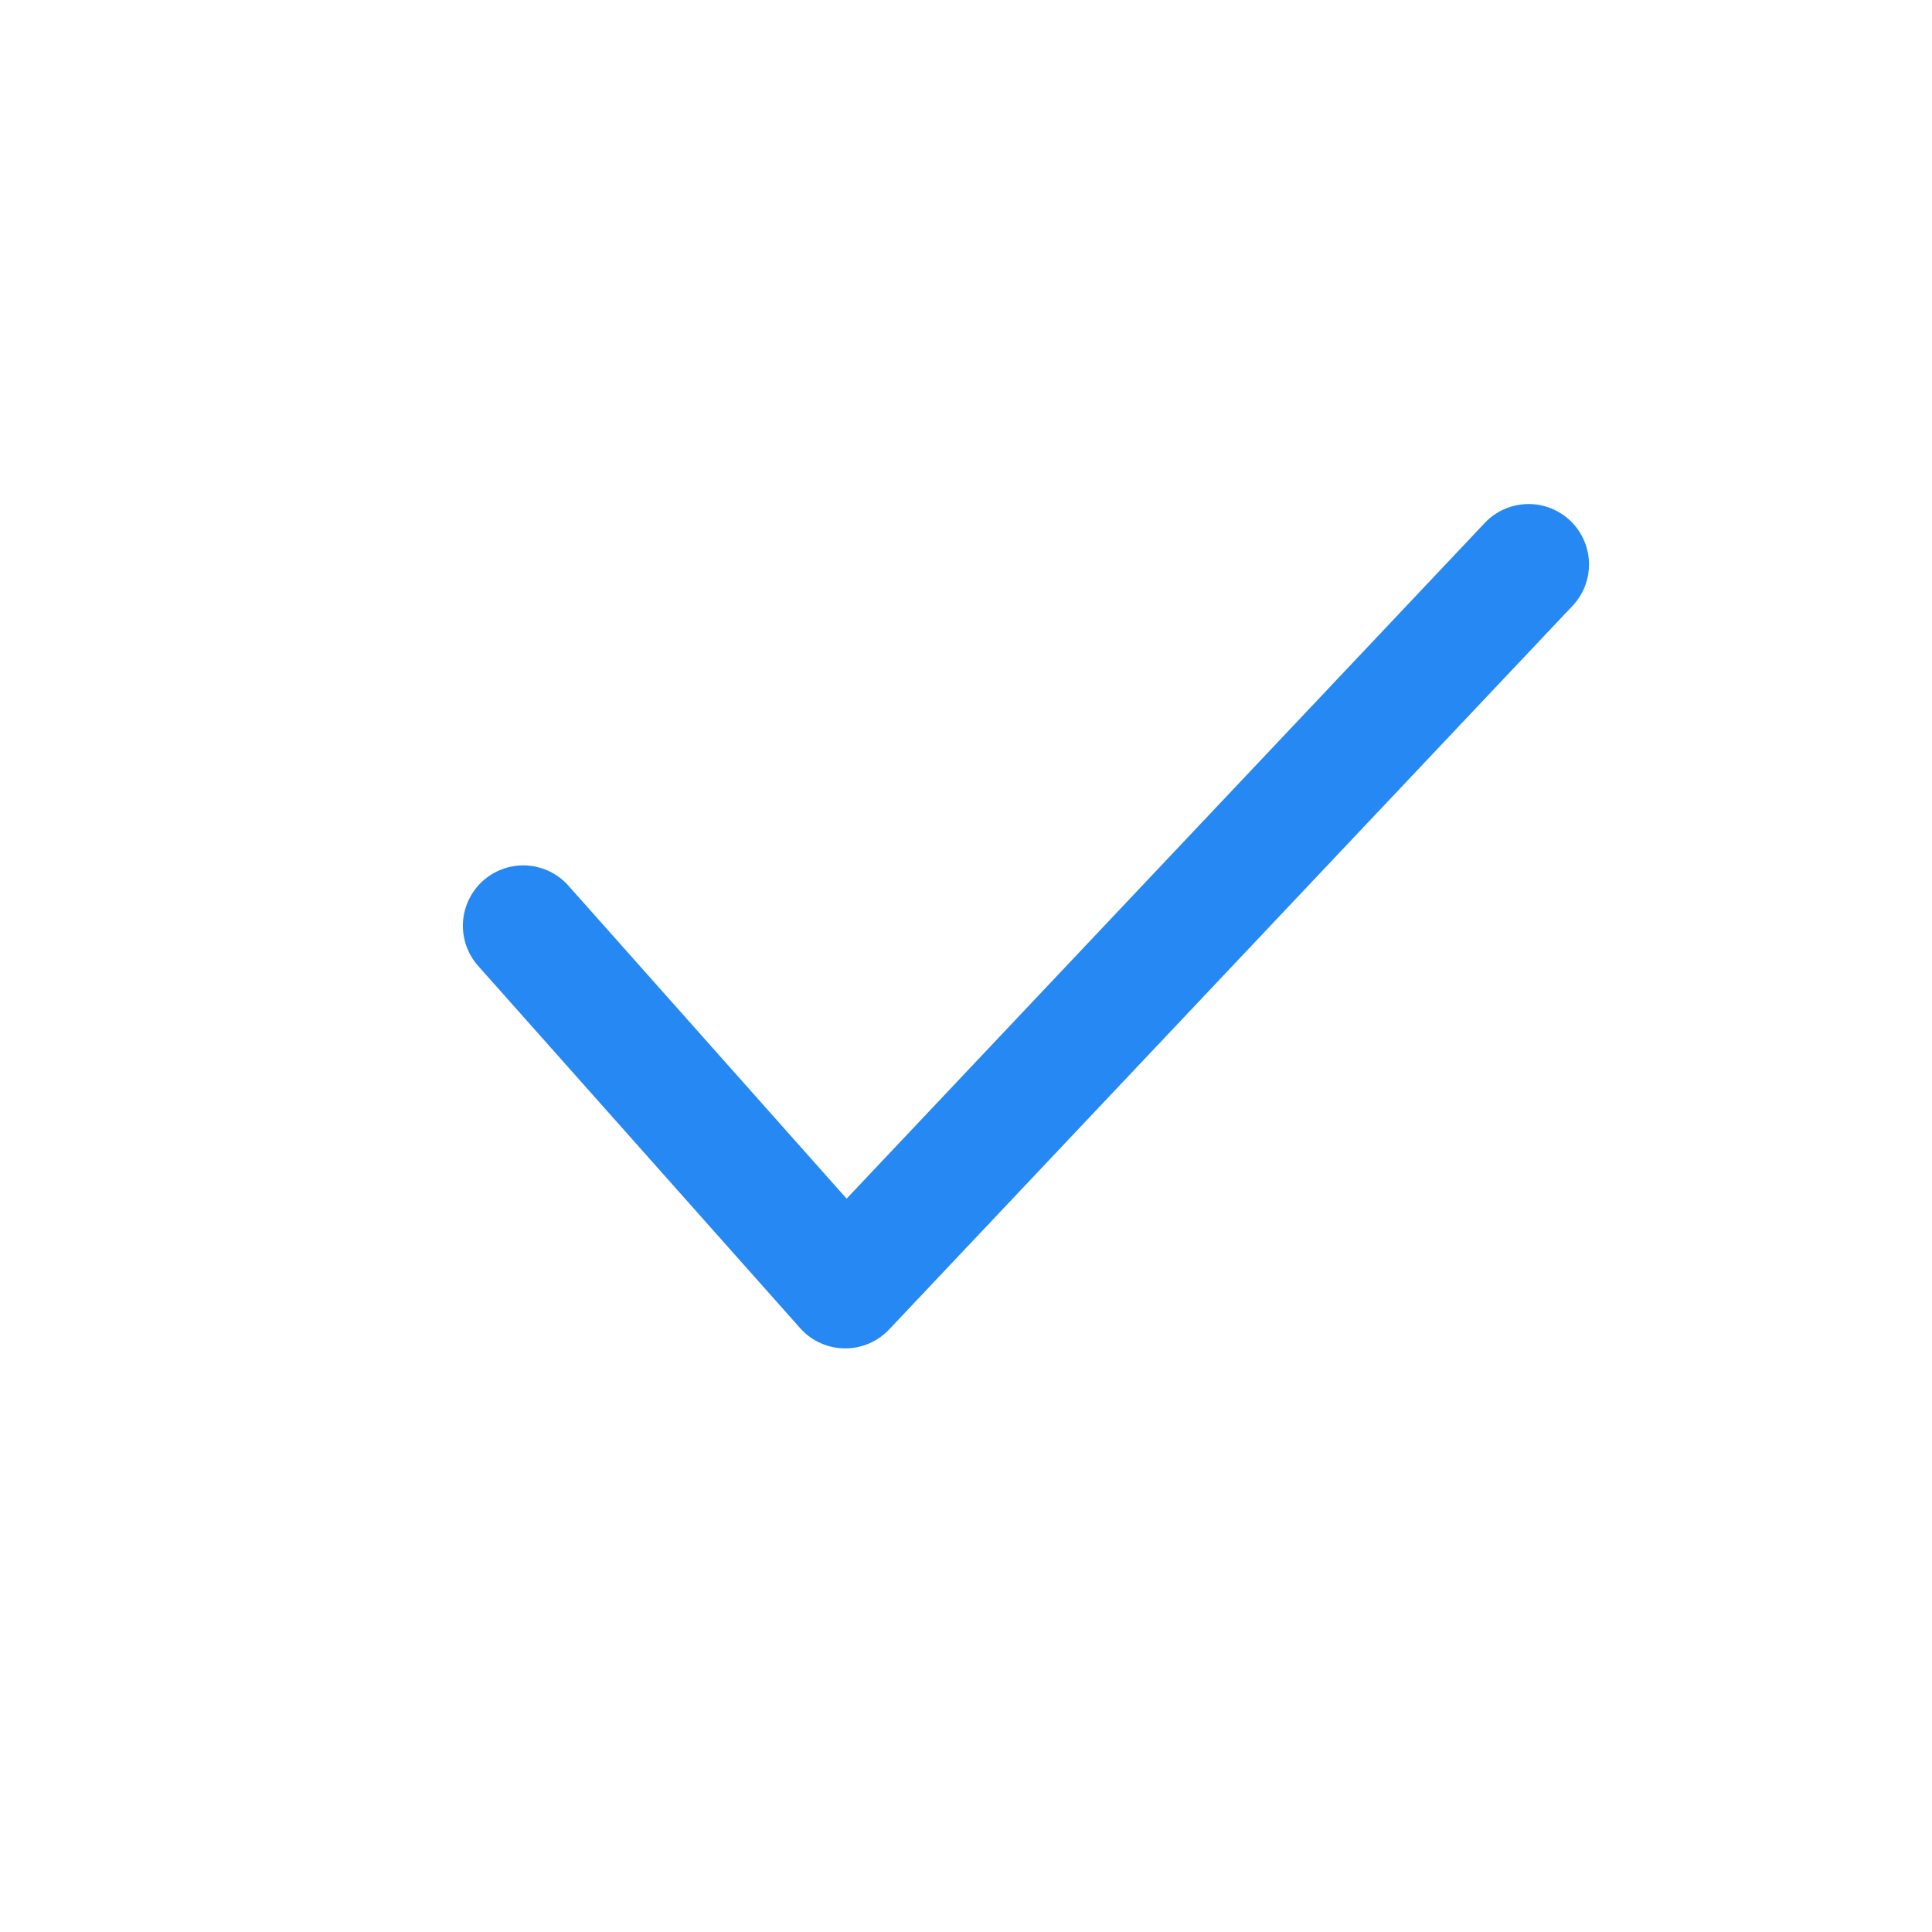 <svg width="24" height="24" viewBox="0 0 24 24" fill="none" xmlns="http://www.w3.org/2000/svg"><path fill-rule="evenodd" clip-rule="evenodd" d="M6.002 10.94a.75.75 0 0 1 1.059.062l3.456 3.888 7.938-8.405a.75.75 0 0 1 1.09 1.03l-8.5 9a.75.75 0 0 1-1.106-.017l-4-4.5a.75.75 0 0 1 .063-1.058z" fill="#2688f3"></path></svg>
